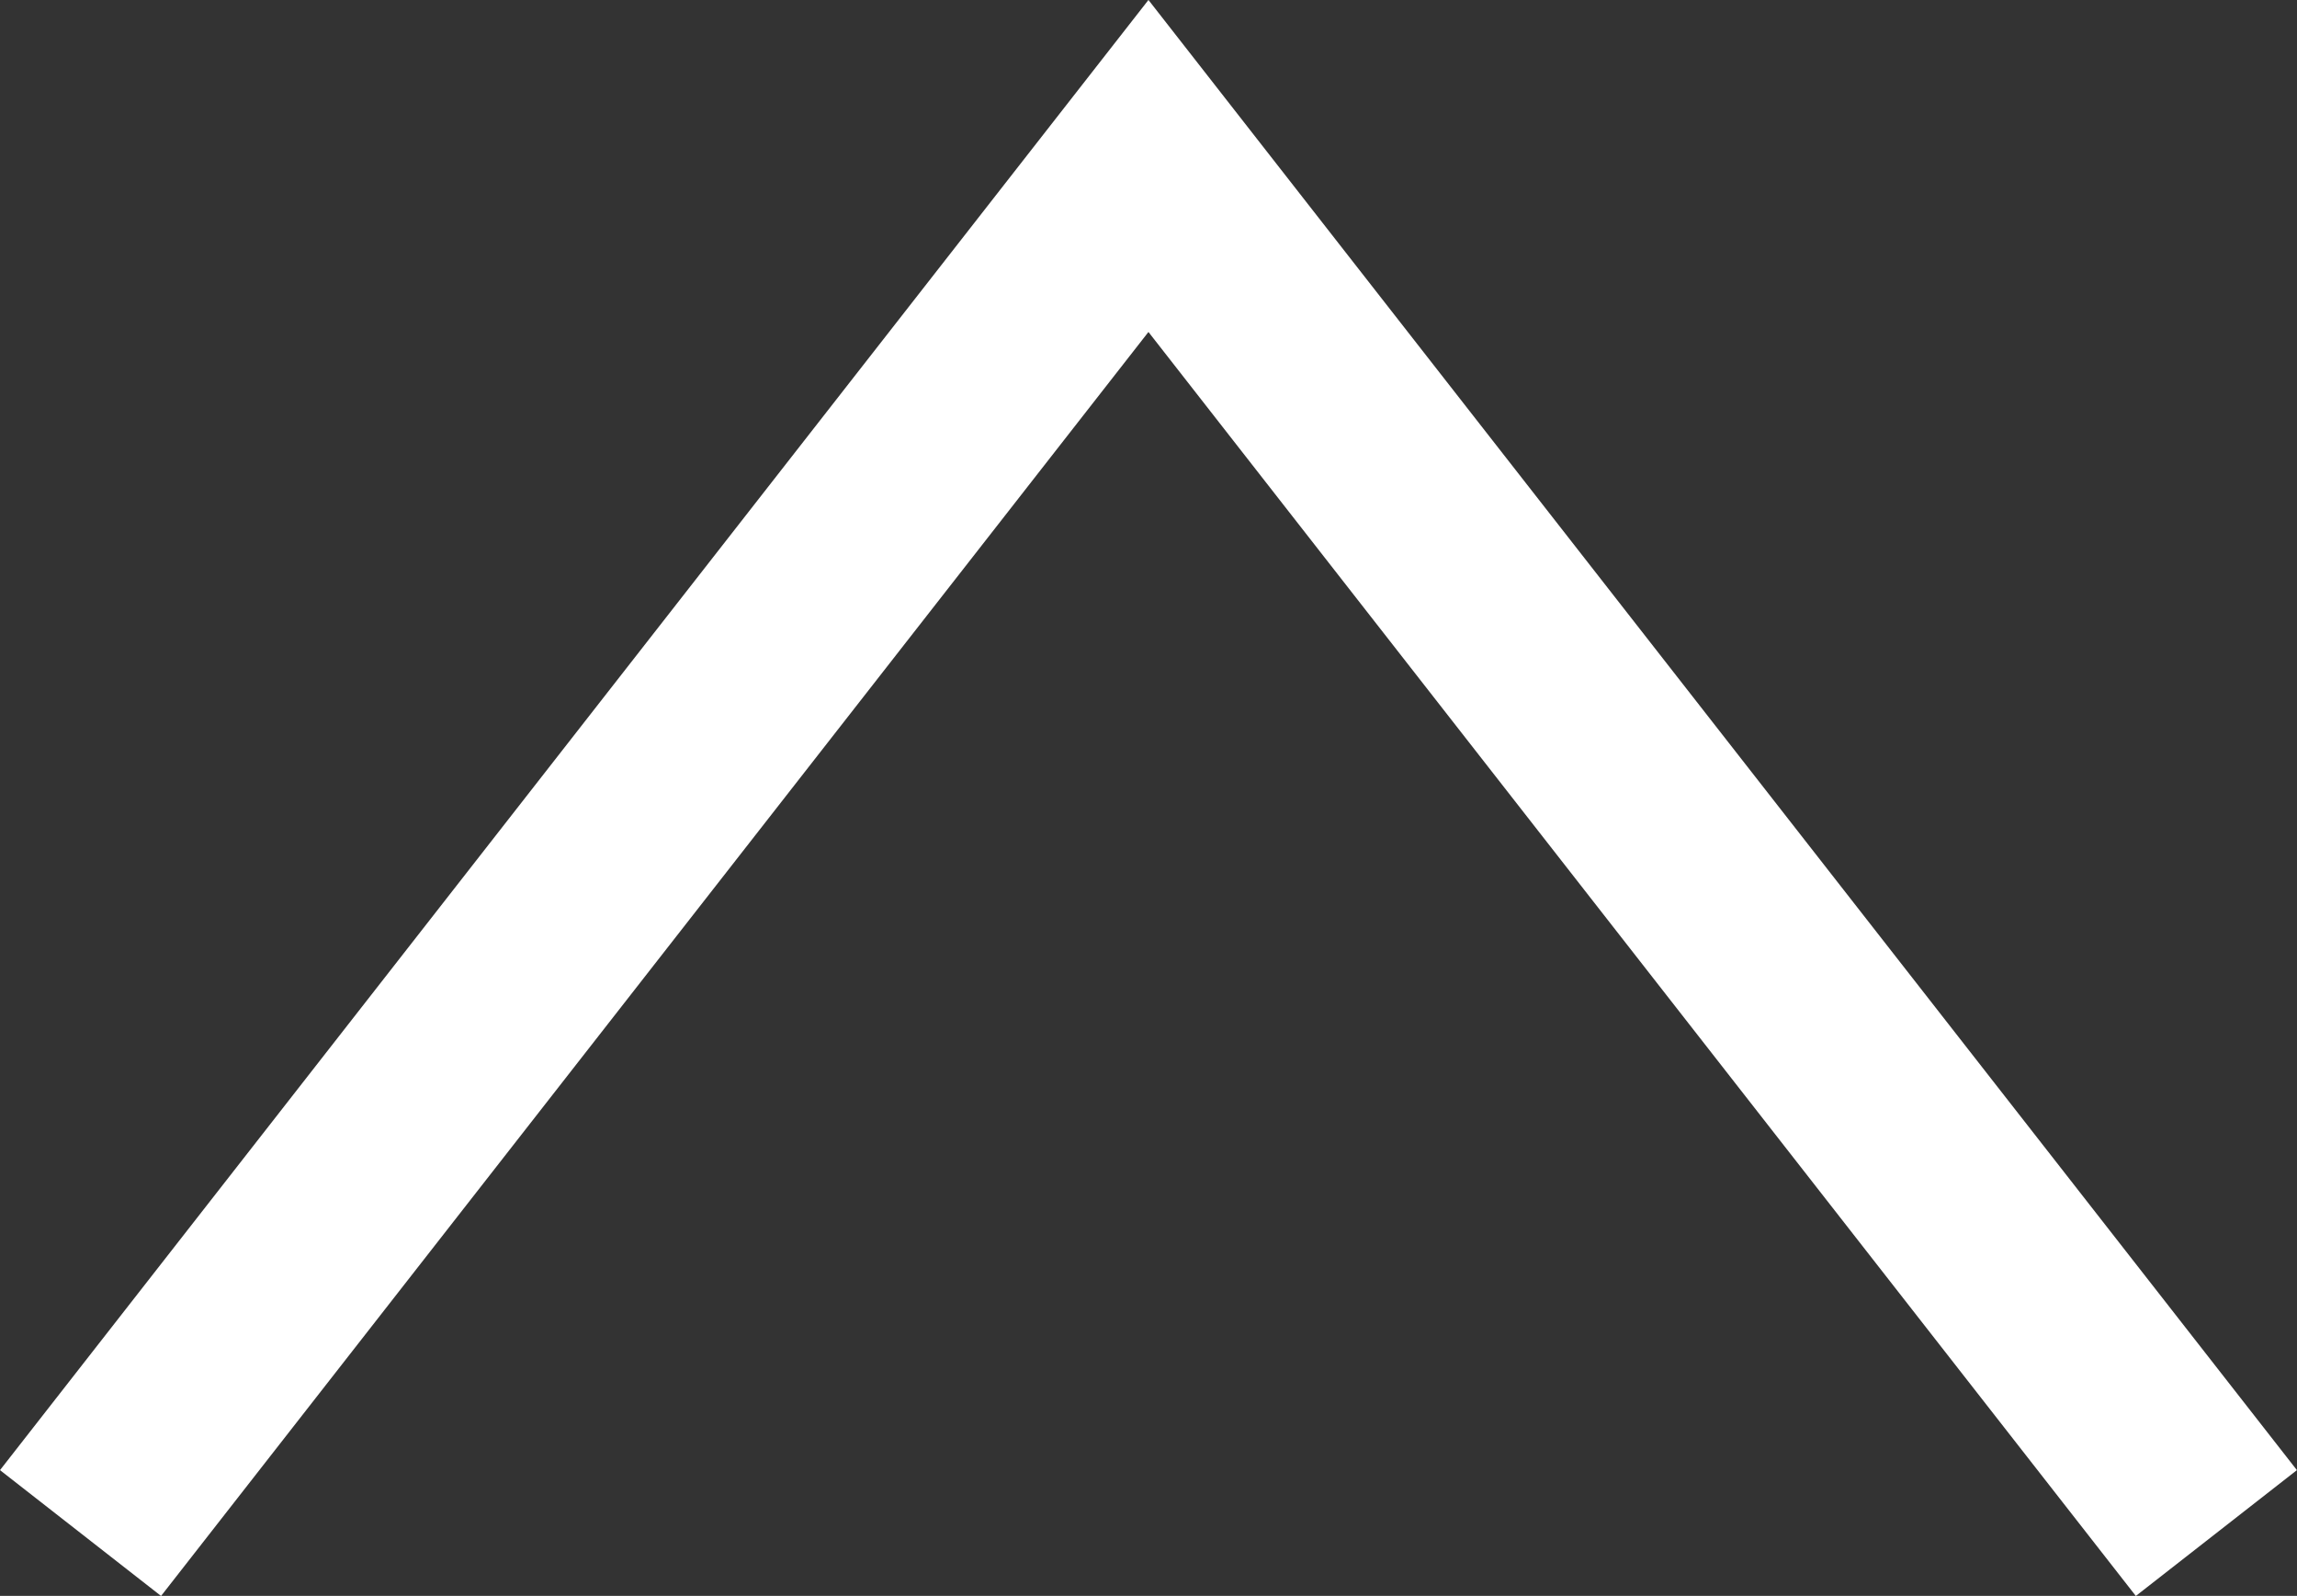 <svg xmlns="http://www.w3.org/2000/svg" width="22.477" height="15.616"><rect width="100%" height="100%" fill="#333333" stroke="none"/><path d="M21.688 15.001L11.238 1.624.788 15.001" fill="none" stroke="#fff" stroke-width="2"/></svg>